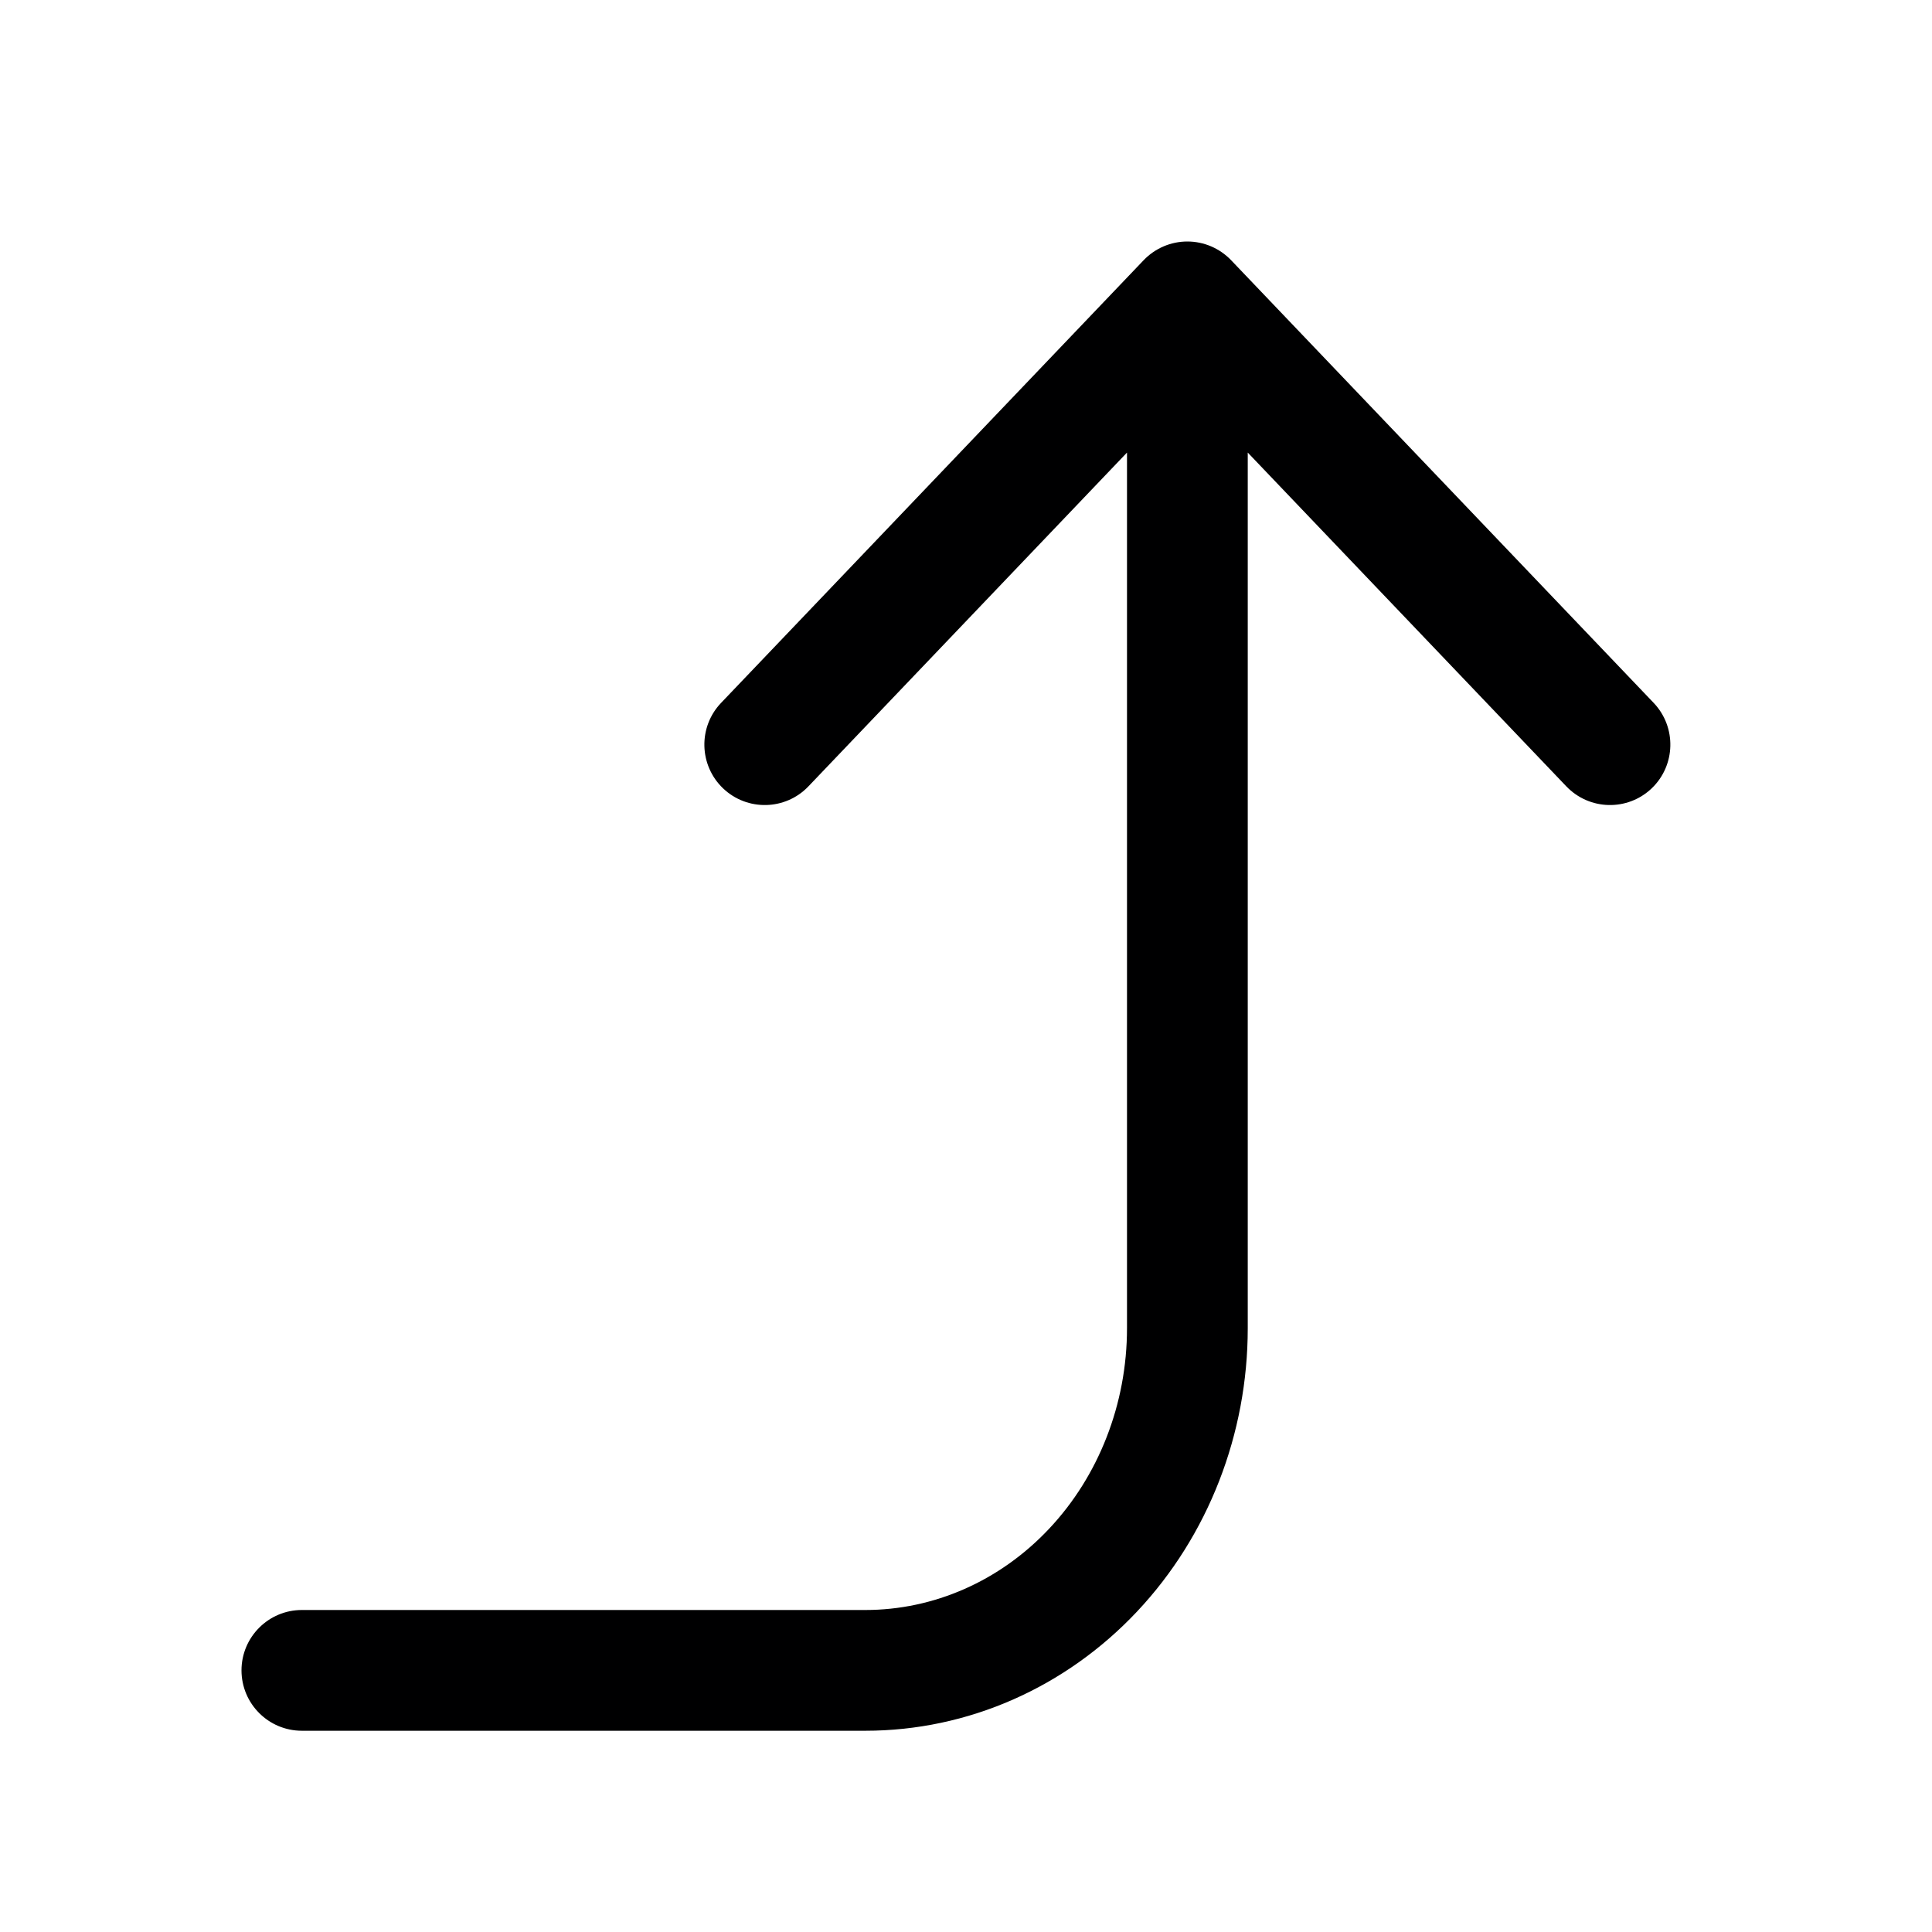 <svg width="24" height="24" viewBox="0 0 24 24" fill="none" xmlns="http://www.w3.org/2000/svg">
<g id="size=24">
<path id="Path" d="M10.043 9.768C9.757 10.068 9.282 10.079 8.982 9.793C8.683 9.507 8.671 9.032 8.957 8.732L14.207 3.232C14.349 3.084 14.545 3 14.75 3C14.955 3 15.151 3.084 15.293 3.232L20.543 8.732C20.828 9.032 20.817 9.507 20.518 9.793C20.218 10.079 19.744 10.068 19.457 9.768L15.5 5.622L15.5 16.5C15.5 17.812 15.01 19.078 14.125 20.019C13.238 20.962 12.025 21.5 10.75 21.5H3.75C3.336 21.5 3 21.164 3 20.75C3 20.336 3.336 20 3.75 20H10.75C11.597 20 12.419 19.643 13.032 18.991C13.647 18.338 14 17.442 14 16.5L14 5.622L10.043 9.768Z" fill="#000001"/>
</g>
</svg>
